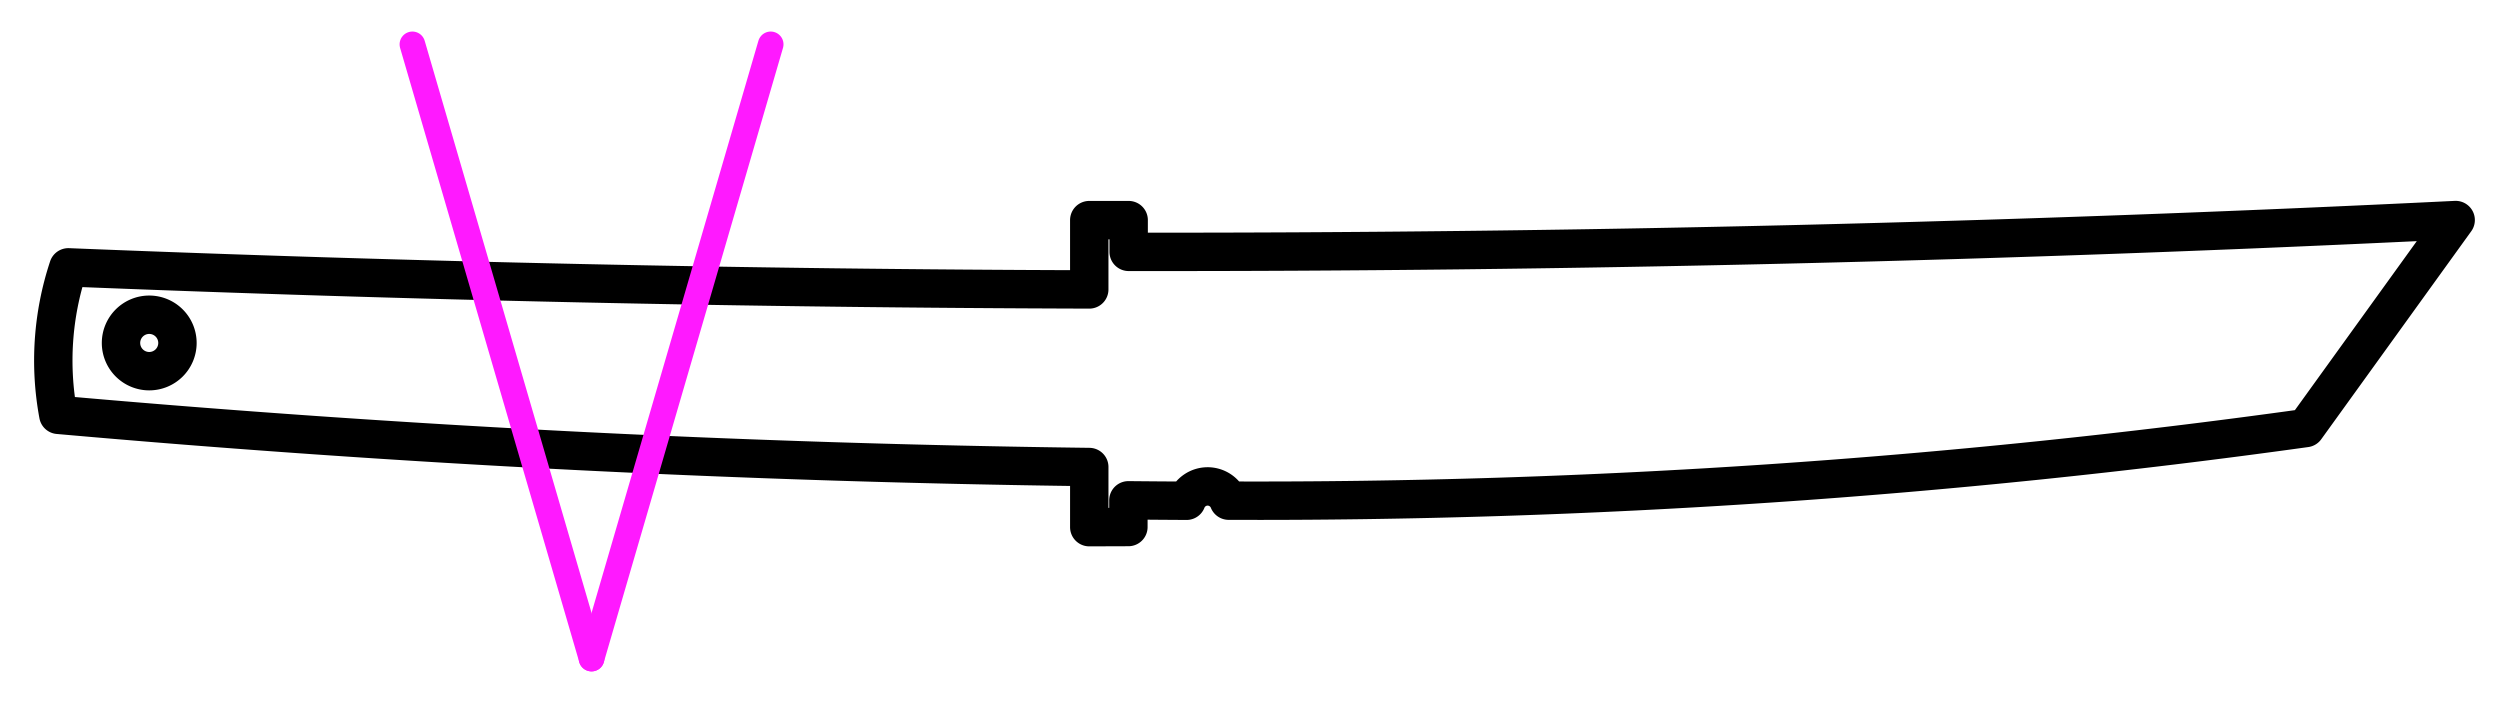<!DOCTYPE svg PUBLIC "-//W3C//DTD SVG 1.0//EN" "http://www.w3.org/TR/2001/REC-SVG-20010904/DTD/svg10.dtd">
<svg xmlns="http://www.w3.org/2000/svg"  xmlns:xlink="http://www.w3.org/1999/xlink" width='281.912mm' height='79.266mm' viewBox="0 0 281.912 79.266">

<title>Exported SVG</title>

<style><![CDATA[
polygon {
shape-rendering:crispEdges;
stroke-width:0.282;
}
.s1 {
stroke:#000000;
stroke-width:4.329;
stroke-linecap:round;
stroke-linejoin:round;
fill:none;
}
.s2 {
stroke:#19b219;
stroke-width:4.329;
stroke-linecap:round;
stroke-linejoin:round;
fill:none;
}
.s3 {
stroke:#7f4c00;
stroke-width:4.329;
stroke-linecap:round;
stroke-linejoin:round;
fill:none;
}
.s4 {
stroke:#00cc00;
stroke-width:4.329;
stroke-linecap:round;
stroke-linejoin:round;
fill:none;
}
.s5 {
stroke:#000000;
stroke-width:2.886;
stroke-linecap:round;
stroke-linejoin:round;
fill:none;
}
.s6 {
stroke:#ff19ff;
stroke-width:2.886;
stroke-linecap:round;
stroke-linejoin:round;
fill:none;
}
.s7 {
stroke:#ff0000;
stroke-width:4.329;
stroke-linecap:round;
stroke-linejoin:round;
fill:none;
}
.s8 {
stroke:#ffff00;
stroke-width:4.329;
stroke-linecap:round;
stroke-linejoin:round;
fill:none;
}
.s9 {
stroke:#001919;
stroke-width:2.886;
stroke-linecap:round;
stroke-linejoin:round;
fill:none;
}
.sa {
stroke:#006666;
stroke-width:2.886;
stroke-linecap:round;
stroke-linejoin:round;
fill:none;
}
.sb {
stroke:#00ffff;
stroke-width:8.658;
stroke-linecap:round;
stroke-linejoin:round;
fill:none;
}
.sc {
stroke:#ff0000;
stroke-width:23.089;
stroke-linecap:round;
stroke-linejoin:round;
fill:none;
}
.sd {
stroke:#191919;
stroke-width:2.886;
stroke-linecap:round;
stroke-linejoin:round;
fill:none;
}
.se {
stroke:#000000;
stroke-width:2.886;
stroke-linecap:round;
stroke-linejoin:round;
stroke-dasharray:43.291,43.291;
fill:none;
}
.sf {
stroke:#000000;
stroke-width:8.658;
stroke-linecap:round;
stroke-linejoin:round;
fill:none;
}
.s100 {
stroke:#000000;
stroke-width:4.329;
stroke-linecap:round;
stroke-linejoin:round;
fill:none;
}
.s101 {
stroke:#0a0a0a;
stroke-width:4.329;
stroke-linecap:round;
stroke-linejoin:round;
stroke-dasharray:43.291,43.291;
fill:none;
}
]]></style>
<path d='M127.243 56.418 A1527.895,1527.895 0 0,0 133.802,56.468 A2.556,2.556 0 0,1 136.174,54.851 A2.556,2.556 0 0,1 138.552,56.457 A856.928,856.928 0 0,0 259.997,48.268 L276.912,24.814 A2980.955,2980.955 0 0,1 127.273,28.401 L127.273,24.822 L122.830,24.822 L122.830,32.637 A3072.465,3072.465 0 0,1 7.707,30.147 A33.423,33.423 0 0,0 6.576,46.779 A1536.602,1536.602 0 0,0 122.831,52.664 L122.831,59.445 L127.243,59.430 L127.243,56.418 M20.010 38.674 A3.182,3.182 0 0,1 16.827,41.856 A3.182,3.182 0 0,1 13.645,38.674 A3.182,3.182 0 0,1 16.827,35.492 A3.182,3.182 0 0,1 20.010,38.674 ' class='s1' />
<path d='M46.503 5.000 L66.706,74.266 ' class='s6' />
<path d='M66.706 74.266 L86.908,5.000 ' class='s6' />

</svg>
